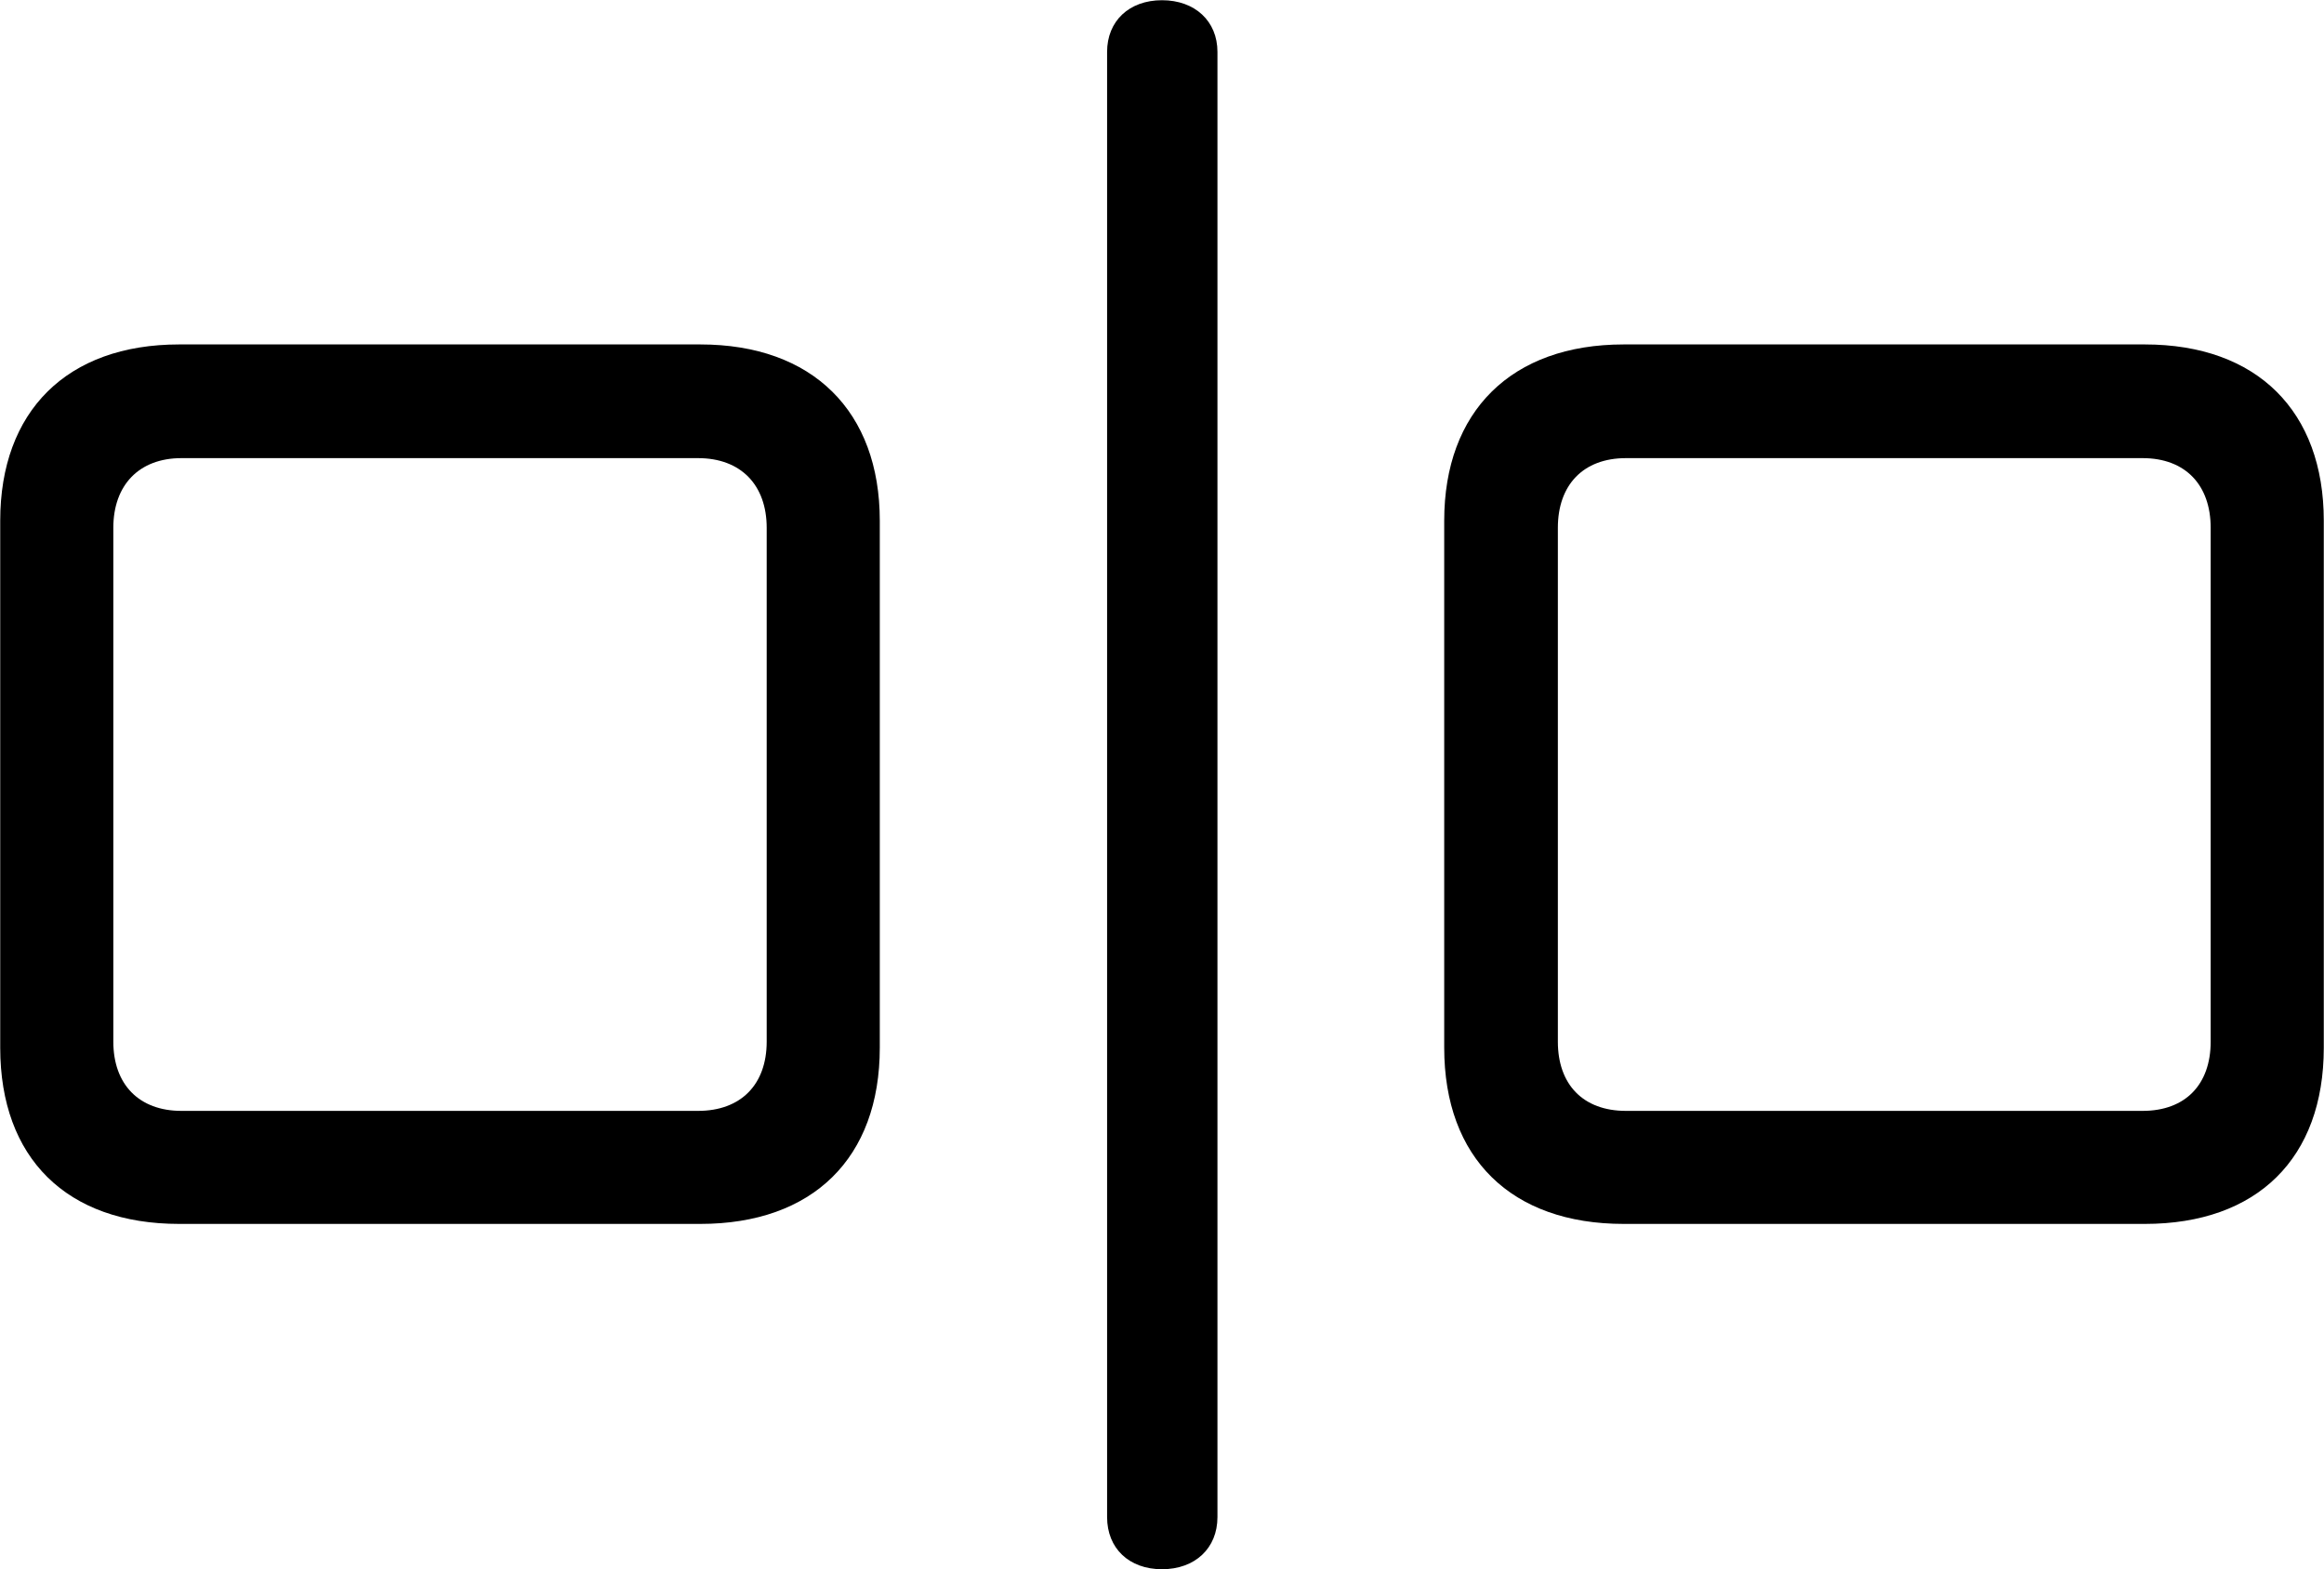 <svg viewBox="0 0 42.328 28.588" xmlns="http://www.w3.org/2000/svg"><path d="M21.164 28.584C21.764 28.584 22.174 28.204 22.174 27.634V0.945C22.174 0.385 21.764 0.004 21.164 0.004C20.564 0.004 20.164 0.385 20.164 0.945V27.634C20.164 28.204 20.564 28.584 21.164 28.584ZM3.264 22.294H12.754C14.804 22.294 16.024 21.095 16.024 19.084V9.485C16.024 7.495 14.804 6.274 12.754 6.274H3.264C1.214 6.274 0.004 7.495 0.004 9.485V19.084C0.004 21.095 1.214 22.294 3.264 22.294ZM29.574 22.294H39.064C41.114 22.294 42.324 21.095 42.324 19.084V9.485C42.324 7.495 41.114 6.274 39.064 6.274H29.574C27.524 6.274 26.304 7.495 26.304 9.485V19.084C26.304 21.095 27.524 22.294 29.574 22.294ZM3.304 20.235C2.534 20.235 2.064 19.755 2.064 18.974V9.614C2.064 8.835 2.534 8.345 3.304 8.345H12.714C13.494 8.345 13.964 8.835 13.964 9.614V18.974C13.964 19.755 13.494 20.235 12.714 20.235ZM29.614 20.235C28.834 20.235 28.374 19.755 28.374 18.974V9.614C28.374 8.835 28.834 8.345 29.614 8.345H39.024C39.804 8.345 40.264 8.835 40.264 9.614V18.974C40.264 19.755 39.804 20.235 39.024 20.235Z" /></svg>